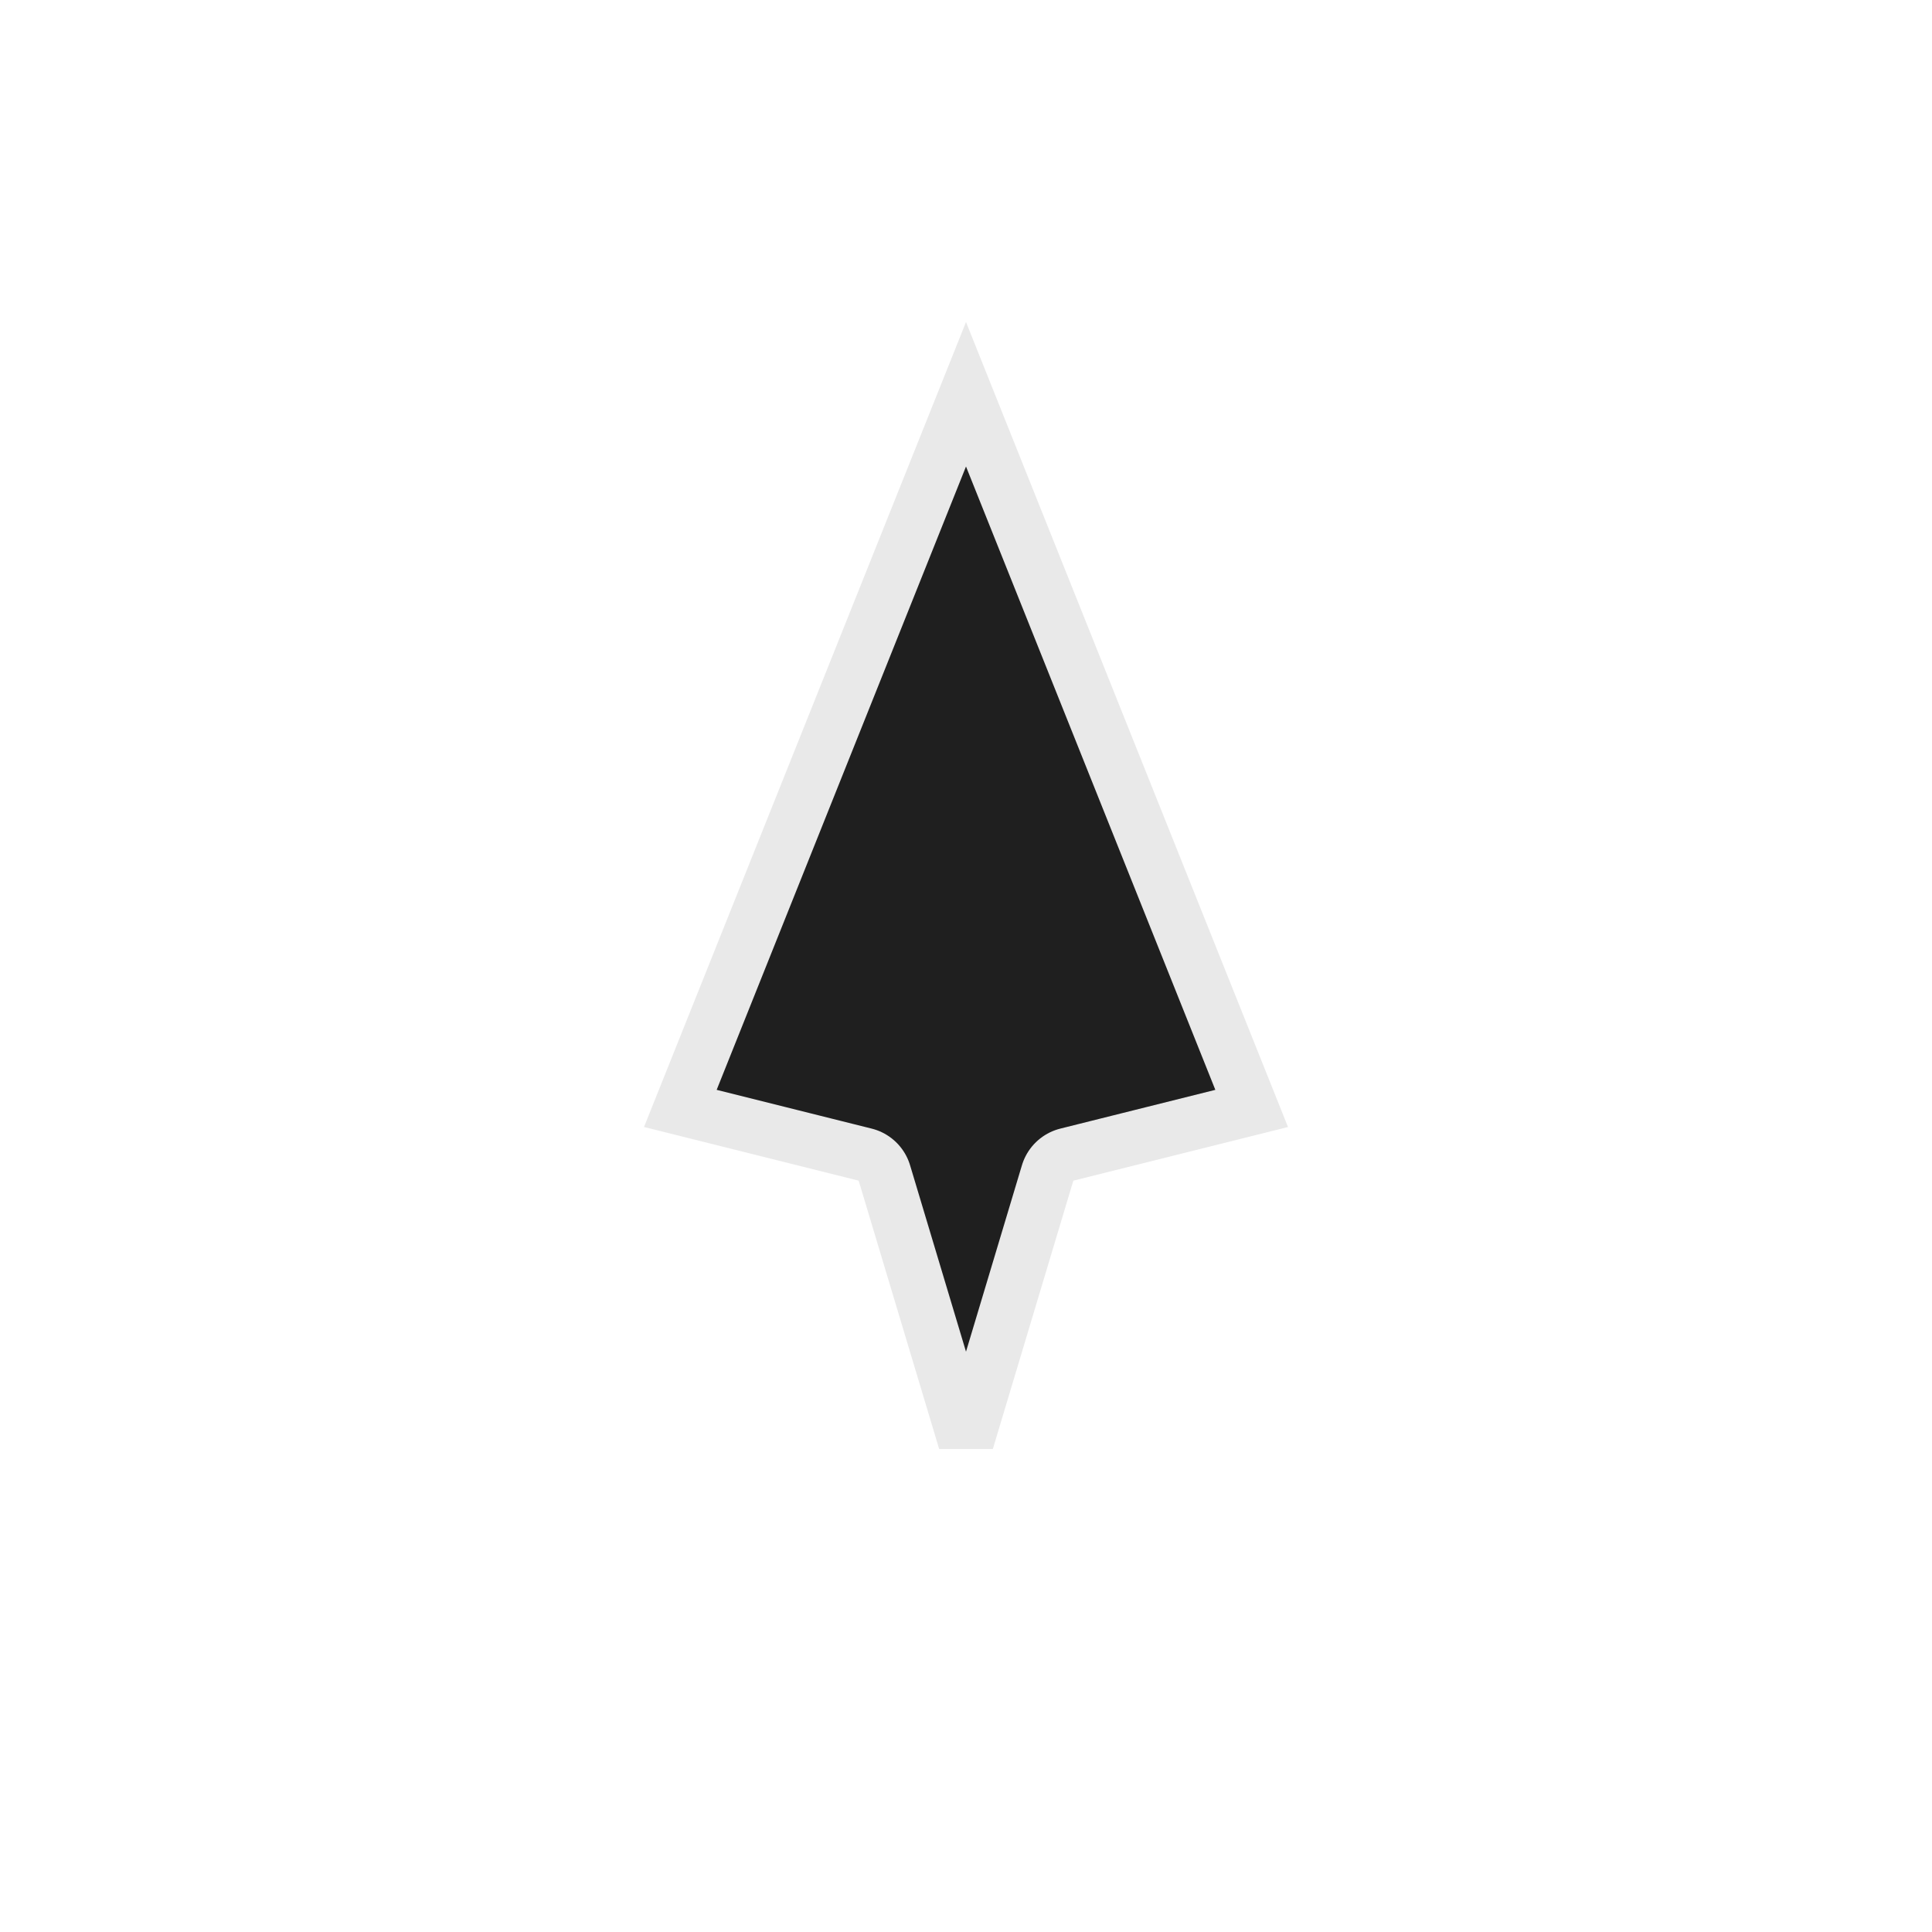 <svg width="36" height="36" viewBox="0 0 36 36" fill="none" xmlns="http://www.w3.org/2000/svg">
<g filter="url(#filter0_d_182_6971)">
<mask id="path-1-outside-1_182_6971" maskUnits="userSpaceOnUse" x="11" y="5" width="14" height="23" fill="black">
<rect fill="white" x="11" y="5" width="14" height="23"/>
<path d="M12 21L18 6L24 21L20 22L18.5 27L17.5 27L16 22L12 21Z"/>
</mask>
<path d="M12 21L18 6L24 21L20 22L18.5 27L17.5 27L16 22L12 21Z" fill="#1F1F1F"/>
<path d="M12 21L18 6L24 21L20 22L18.5 27L17.5 27L16 22L12 21Z" stroke="white" stroke-opacity="0.9" stroke-width="2" stroke-linejoin="round" mask="url(#path-1-outside-1_182_6971)"/>
</g>
<defs>
<filter id="filter0_d_182_6971" x="0" y="0" width="36" height="36" filterUnits="userSpaceOnUse" color-interpolation-filters="sRGB">
<feFlood flood-opacity="0" result="BackgroundImageFix"/>
<feColorMatrix in="SourceAlpha" type="matrix" values="0 0 0 0 0 0 0 0 0 0 0 0 0 0 0 0 0 0 127 0" result="hardAlpha"/>
<feOffset/>
<feGaussianBlur stdDeviation="1"/>
<feColorMatrix type="matrix" values="0 0 0 0 0 0 0 0 0 0 0 0 0 0 0 0 0 0 0.2 0"/>
<feBlend mode="normal" in2="BackgroundImageFix" result="effect1_dropShadow_182_6971"/>
<feBlend mode="normal" in="SourceGraphic" in2="effect1_dropShadow_182_6971" result="shape"/>
</filter>
</defs>
</svg>

